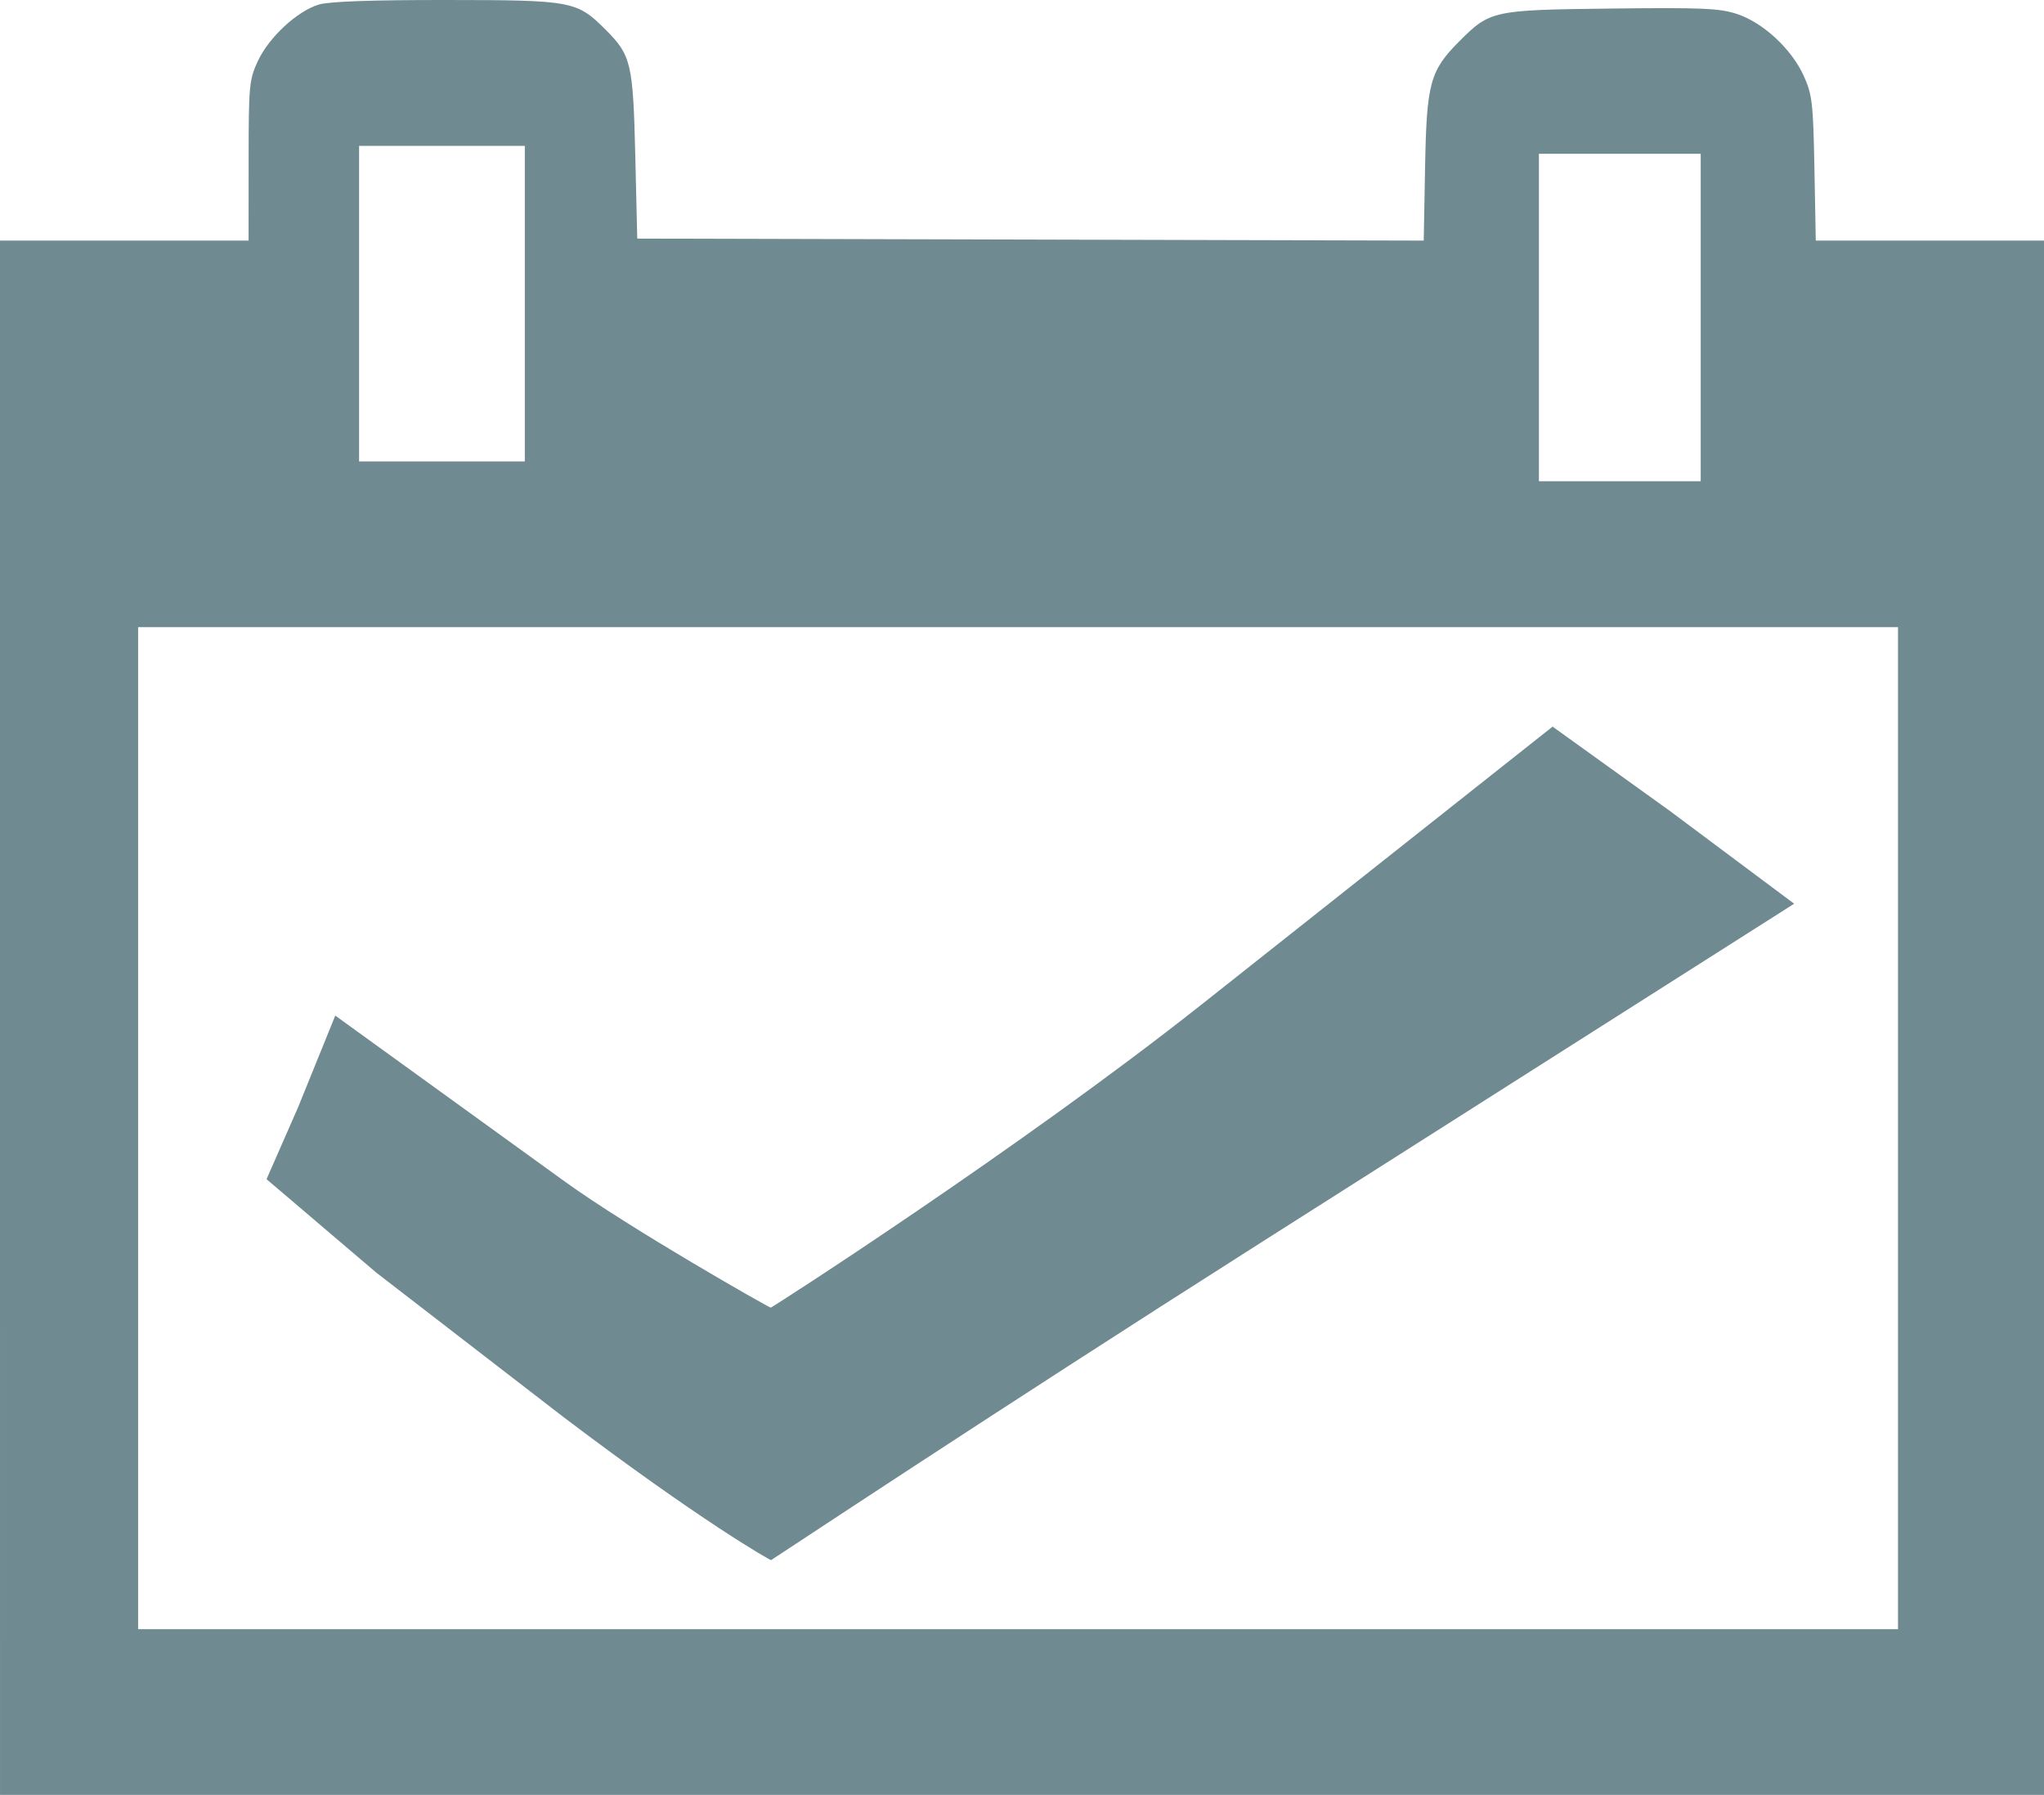 <?xml version="1.0" encoding="UTF-8" standalone="no"?>
<svg
   xmlns:dc="http://purl.org/dc/elements/1.1/"
   xmlns:cc="http://creativecommons.org/ns#"
   xmlns:rdf="http://www.w3.org/1999/02/22-rdf-syntax-ns#"
   xmlns:svg="http://www.w3.org/2000/svg"
   xmlns="http://www.w3.org/2000/svg"
   version="1.1"
   viewBox="0 0 173.25 152.172">
  <g transform="translate(17.233,-22.379)">
    <path
       d="M -17.233,108.662 V 42.774 H -6.697 3.838 l 0.003,-6.773 c 0.003,-6.4 0.046,-6.865 0.788,-8.458 0.934,-2.006 3.339,-4.231 5.164,-4.778 0.875,-0.262 4.477,-0.391 10.806,-0.386 10.672,0.008 11.065,0.081 13.494,2.511 2.175,2.175 2.334,2.85 2.521,10.693 l 0.167,7.024 33.331,0.085 33.331,0.085 0.115,-6.273 c 0.13,-7.068 0.419,-8.133 2.88,-10.603 2.625,-2.636 2.832,-2.68 12.892,-2.797 7.746,-0.09 9.201,-0.026 10.686,0.467 2.207,0.733 4.62,2.978 5.643,5.251 0.713,1.585 0.795,2.301 0.899,7.848 l 0.114,6.104 h 9.673 9.673 v 65.889 65.889 h -86.625 -86.625 z m 160.875,9.365 V 75.551 H 69.058 -5.526 v 42.476 42.476 H 69.058 143.642 Z M 126.919,49.296 V 35.416 h -6.856 -6.856 v 13.88 13.88 h 6.856 6.856 z M 27.251,48.125 V 34.747 h -7.024 -7.024 v 13.378 13.378 h 7.024 7.024 z"
       style="fill:#6f8a91" />
    <path
       transform="matrix(0.265,0,0,0.265,-21.426,26.296)"
       d="m 136.211,392.4 -35.136,-29.923 10.075,-22.965 11.907,-29.377 73.225,52.958 c 21.02,15.202 65.522,40.481 66.07,40.481 0.376,0 79.809,-51.071 138.006,-97.152 l 112.063,-88.732 37.583,27.025 39.678,29.632 -171.556,109.057 c -86.925,55.258 -155.374,100.849 -155.674,100.95 -0.236,0.08 -22.394,-12.414 -66.655,-45.97 z"
       style="fill:#6f8a91" />
  </g>
</svg>
